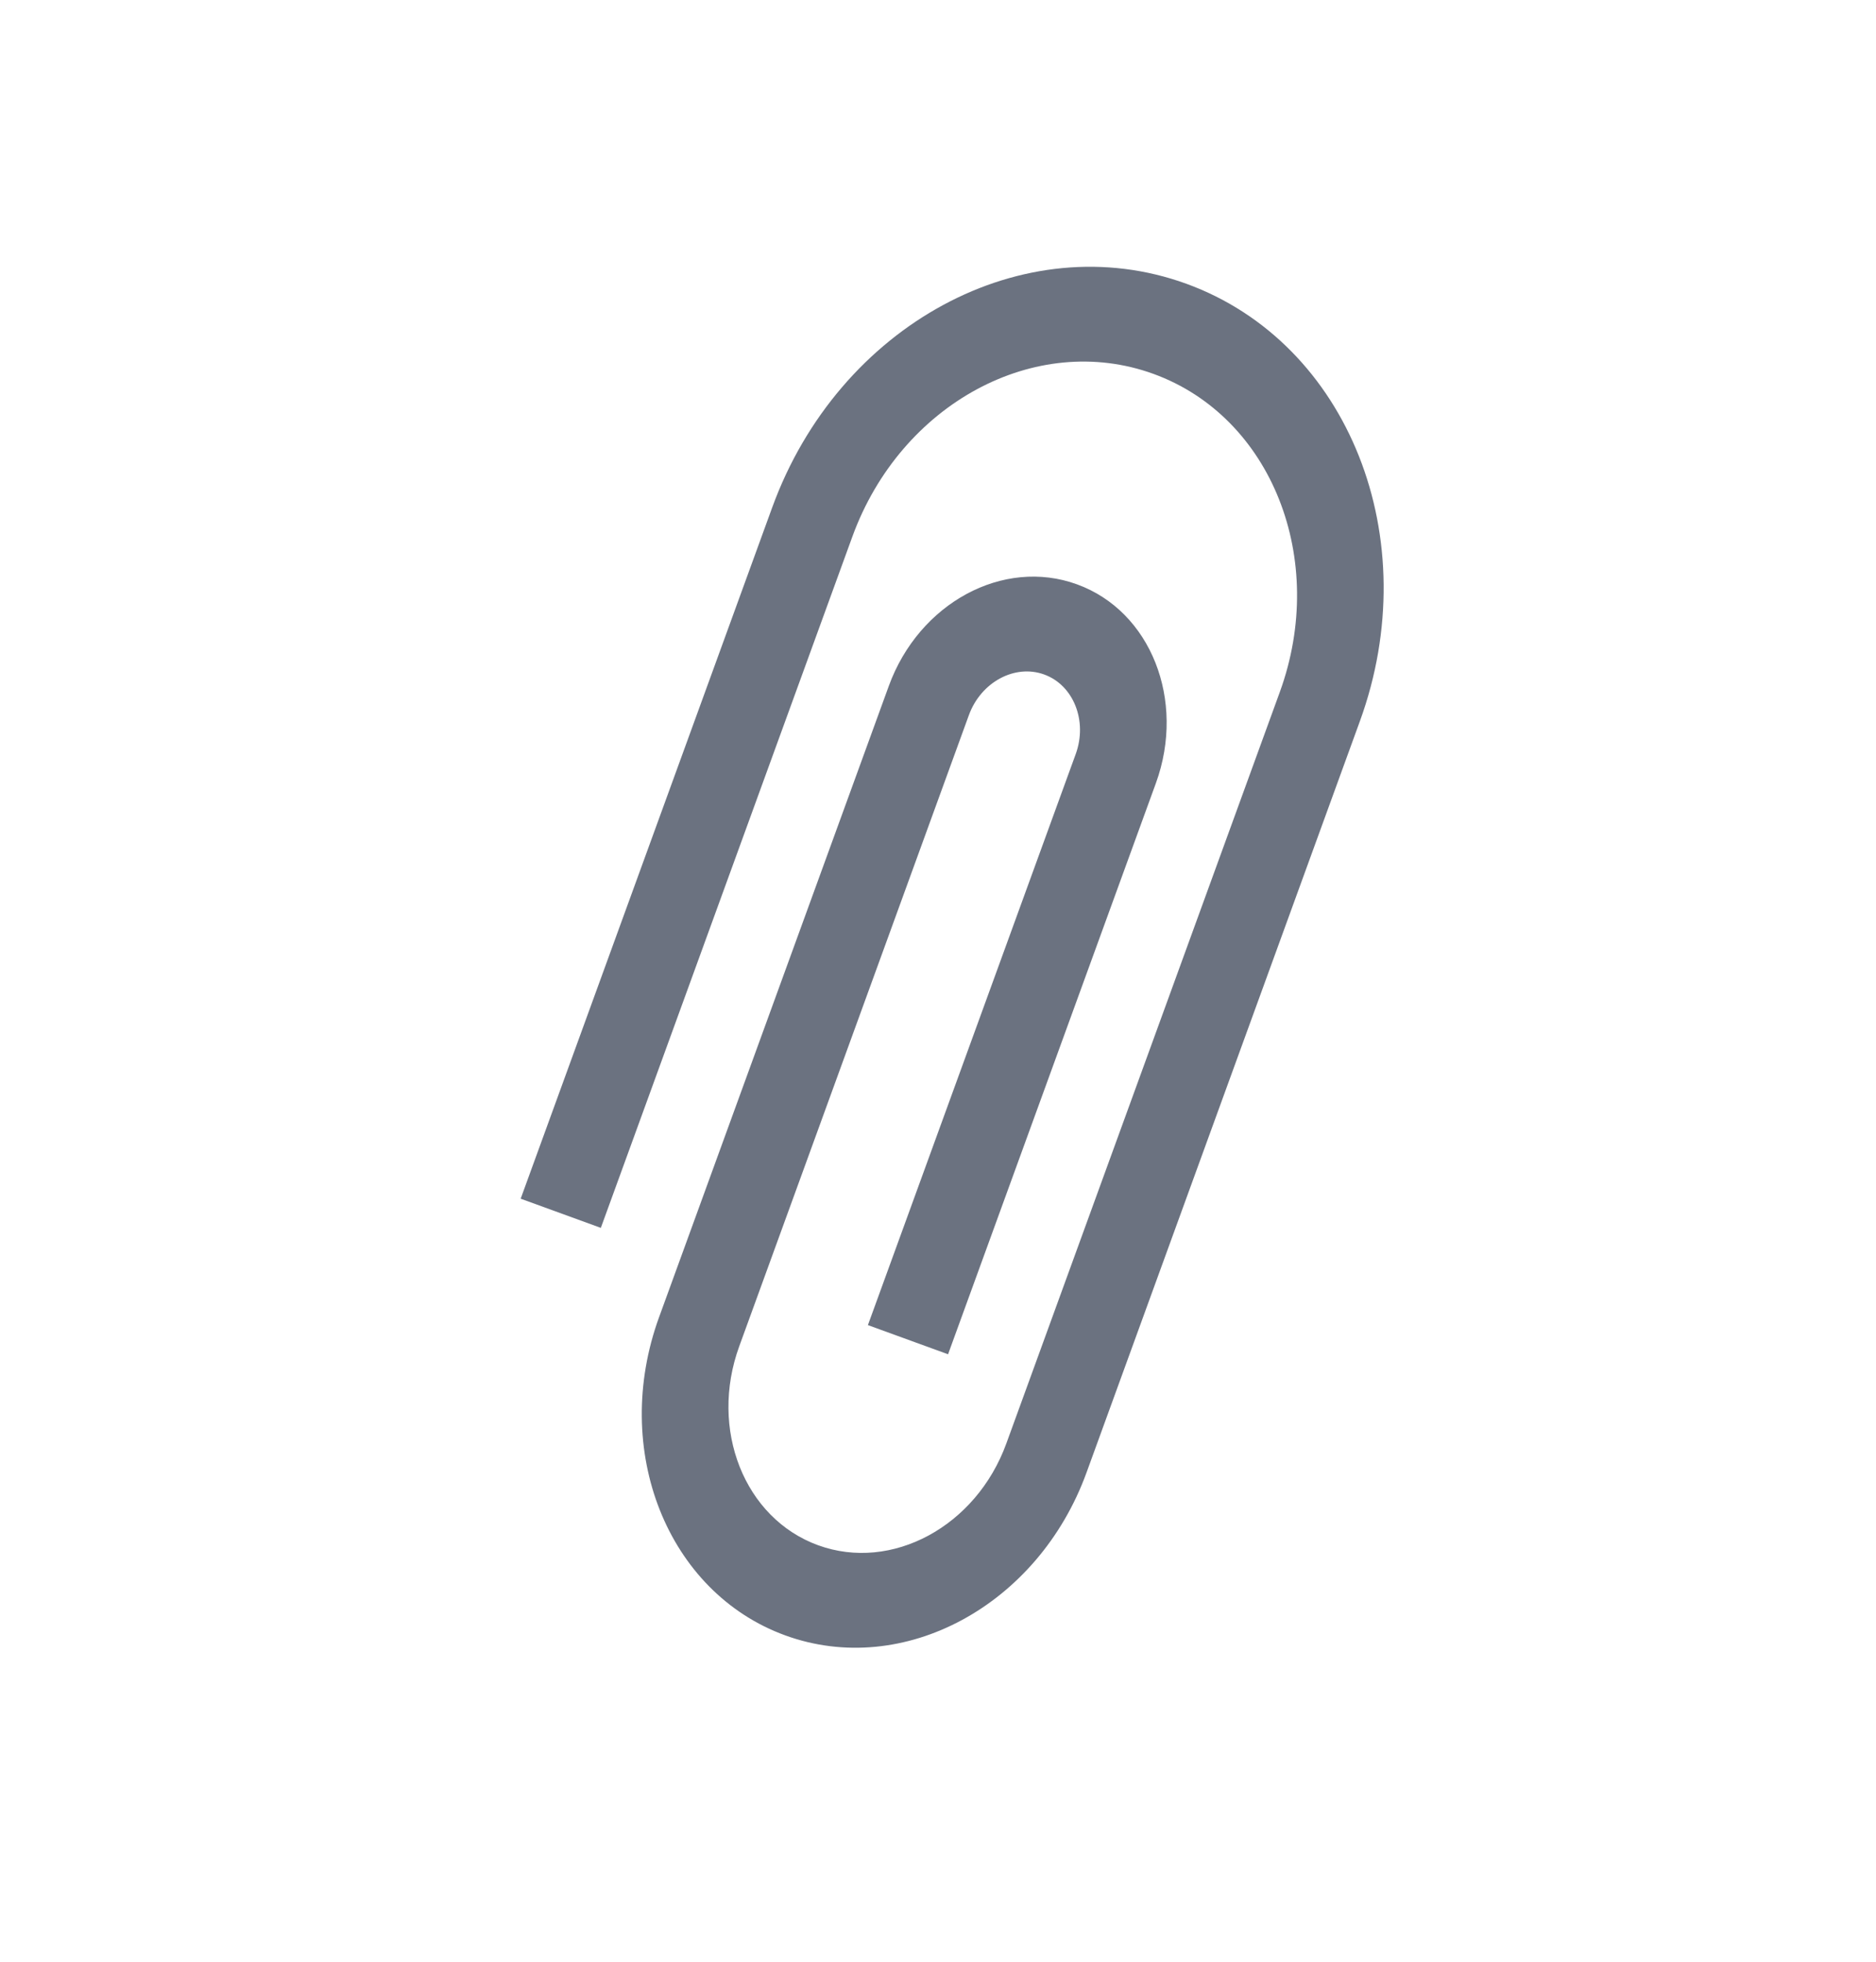 <svg width="22" height="23" viewBox="0 0 22 23" fill="none" xmlns="http://www.w3.org/2000/svg">
<g id="attach_file" clip-path="url(#clip0_12219_19155)">
<path id="Vector" d="M7.046 14.396L9.996 6.291C10.563 4.734 12.143 3.88 13.528 4.384C14.912 4.888 15.575 6.558 15.008 8.115L11.801 16.925C11.447 17.897 10.458 18.431 9.594 18.117C8.729 17.802 8.315 16.757 8.669 15.785L11.362 8.385C11.503 7.997 11.901 7.783 12.245 7.908C12.59 8.033 12.756 8.453 12.615 8.841L10.178 15.536L11.118 15.878L13.555 9.183C13.909 8.21 13.495 7.165 12.63 6.851C11.765 6.536 10.777 7.07 10.423 8.043L7.729 15.443C7.162 17 7.825 18.67 9.209 19.174C10.594 19.678 12.174 18.824 12.741 17.267L15.947 8.457C16.727 6.315 15.817 4.02 13.913 3.327C12.008 2.634 9.836 3.807 9.056 5.949L6.106 14.054L7.046 14.396Z" fill="#6B7280"/>
</g>
<defs>
<clipPath id="clip0_12219_19155">
<rect width="16" height="18" fill="white" transform="translate(15.844 22.387) rotate(-160)"/>
</clipPath>
</defs>
</svg>
